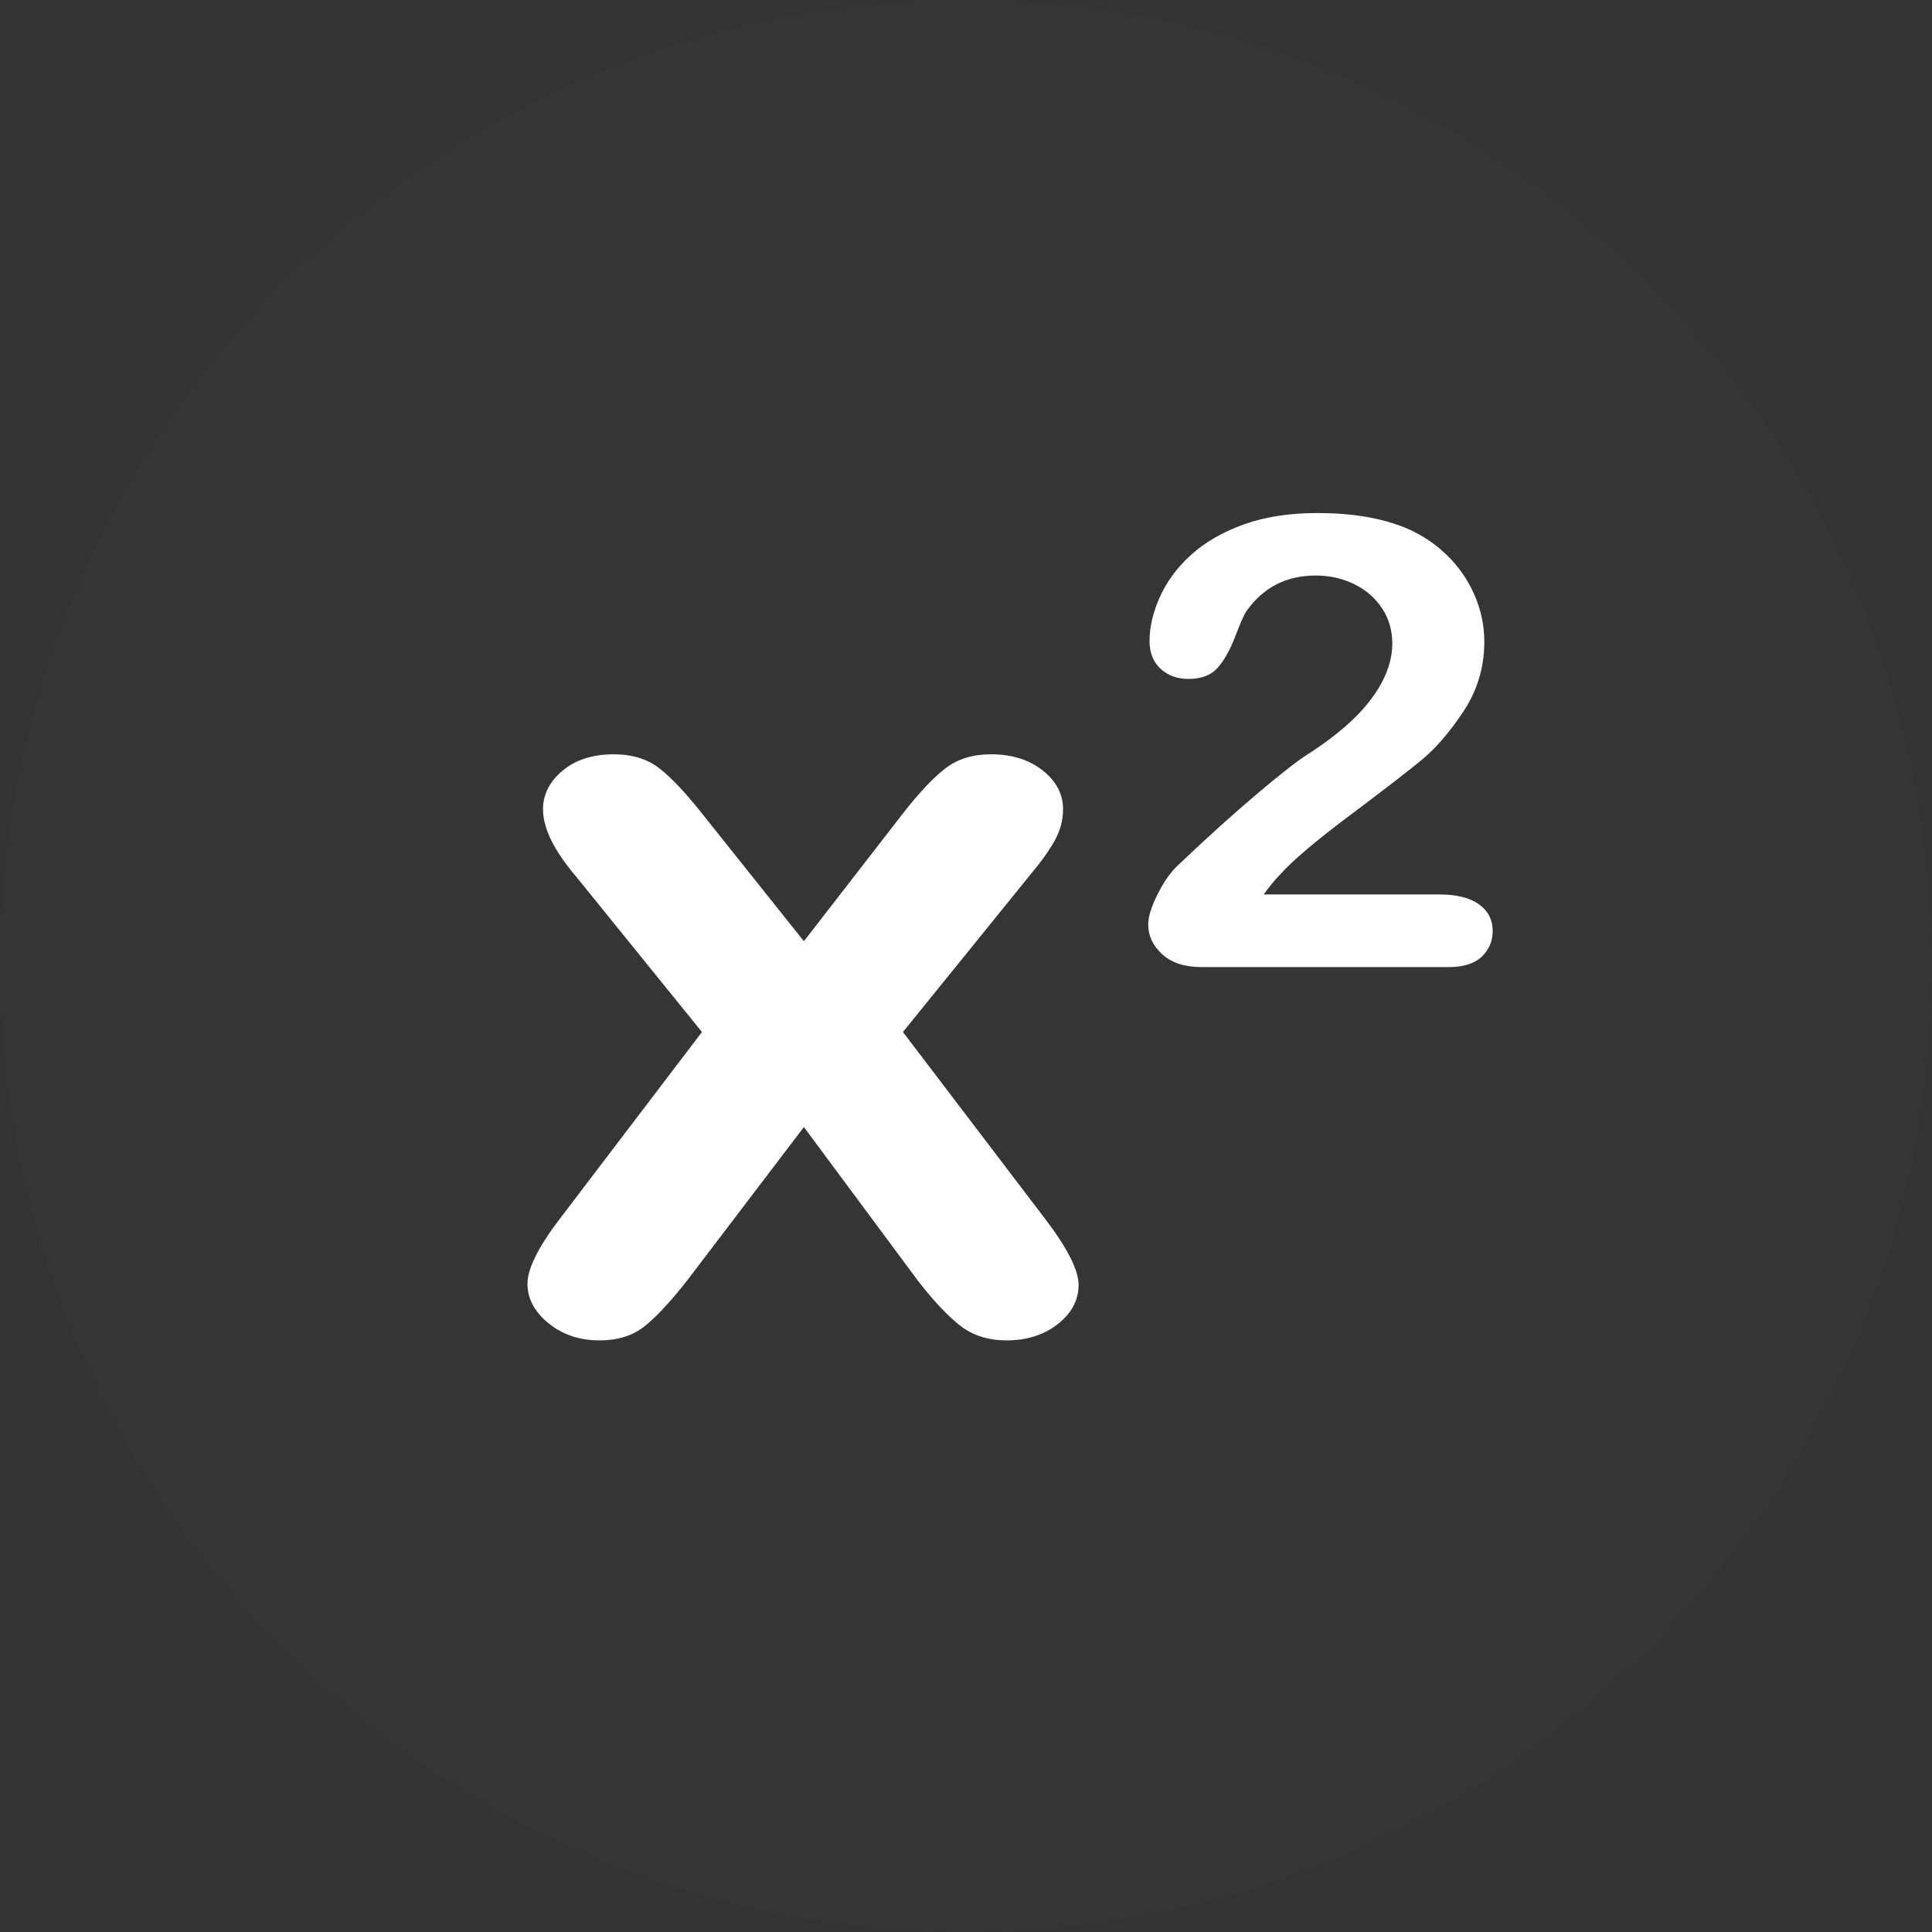 <svg xmlns="http://www.w3.org/2000/svg" xmlns:xlink="http://www.w3.org/1999/xlink" preserveAspectRatio="xMidYMid" width="64" height="64" viewBox="0 0 64 64">
  <rect x="0" y="0" width="64" height="64" fill="#333333" stroke="none"/>
  <defs>
    <style>
      .cls-1 {
        fill: #abe3ff;
        fill-opacity: 0.01;
      }

      .cls-2 {
        fill: #fff;
        fill-rule: evenodd;
      }
    </style>
  </defs>
  <g>
    <circle cx="32" cy="32" r="32" class="cls-1"/>
    <path d="M47.089,25.178 C46.615,25.569 45.819,26.183 44.704,27.019 C43.588,27.855 42.822,28.504 42.407,28.967 C42.229,29.150 42.047,29.371 41.862,29.629 L47.668,29.629 C48.246,29.629 48.687,29.738 48.991,29.956 C49.295,30.173 49.447,30.469 49.447,30.843 C49.447,31.176 49.327,31.458 49.086,31.689 C48.845,31.920 48.480,32.036 47.990,32.036 L39.804,32.036 C39.248,32.036 38.814,31.895 38.503,31.613 C38.192,31.331 38.036,30.999 38.036,30.619 C38.036,30.374 38.136,30.049 38.336,29.645 C38.536,29.240 38.755,28.922 38.992,28.691 C39.978,27.753 40.868,26.949 41.662,26.280 C42.455,25.610 43.022,25.170 43.363,24.959 C43.971,24.565 44.477,24.169 44.882,23.771 C45.286,23.373 45.593,22.965 45.805,22.547 C46.016,22.129 46.122,21.720 46.122,21.319 C46.122,20.884 46.009,20.494 45.782,20.151 C45.556,19.808 45.249,19.541 44.859,19.350 C44.470,19.160 44.045,19.065 43.586,19.065 C42.614,19.065 41.851,19.456 41.295,20.238 C41.220,20.340 41.096,20.618 40.922,21.074 C40.748,21.529 40.551,21.879 40.333,22.124 C40.114,22.369 39.793,22.491 39.371,22.491 C39.000,22.491 38.692,22.379 38.447,22.155 C38.203,21.930 38.080,21.624 38.080,21.237 C38.080,20.768 38.195,20.278 38.425,19.769 C38.655,19.259 38.998,18.796 39.454,18.382 C39.910,17.967 40.488,17.632 41.189,17.377 C41.890,17.122 42.711,16.995 43.653,16.995 C44.787,16.995 45.755,17.158 46.555,17.484 C47.074,17.702 47.530,18.001 47.923,18.382 C48.316,18.763 48.622,19.203 48.841,19.702 C49.060,20.202 49.169,20.720 49.169,21.257 C49.169,22.100 48.941,22.867 48.485,23.557 C48.029,24.247 47.564,24.787 47.089,25.178 ZM35.730,42.565 C35.730,43.067 35.501,43.498 35.043,43.860 C34.585,44.221 34.019,44.402 33.345,44.402 C32.747,44.402 32.242,44.244 31.829,43.930 C31.415,43.615 30.942,43.114 30.407,42.425 L26.630,37.335 L22.757,42.425 C22.198,43.137 21.724,43.644 21.336,43.947 C20.948,44.250 20.455,44.402 19.858,44.402 C19.196,44.402 18.634,44.212 18.169,43.833 C17.705,43.455 17.473,43.020 17.473,42.530 C17.473,42.029 17.829,41.312 18.541,40.379 L23.253,34.187 L19.076,29.027 C18.351,28.176 17.988,27.436 17.988,26.806 C17.988,26.316 18.204,25.891 18.637,25.529 C19.069,25.168 19.635,24.987 20.335,24.987 C20.945,24.987 21.451,25.144 21.851,25.459 C22.252,25.774 22.719,26.270 23.253,26.946 L26.630,31.179 L29.911,26.946 C30.458,26.246 30.932,25.745 31.333,25.442 C31.733,25.138 32.232,24.987 32.830,24.987 C33.517,24.987 34.086,25.165 34.538,25.520 C34.989,25.876 35.215,26.305 35.215,26.806 C35.215,27.167 35.122,27.514 34.938,27.847 C34.754,28.179 34.471,28.572 34.089,29.027 L29.911,34.187 L34.623,40.379 C35.361,41.347 35.730,42.076 35.730,42.565 Z" class="cls-2"/>
  </g>
</svg>
